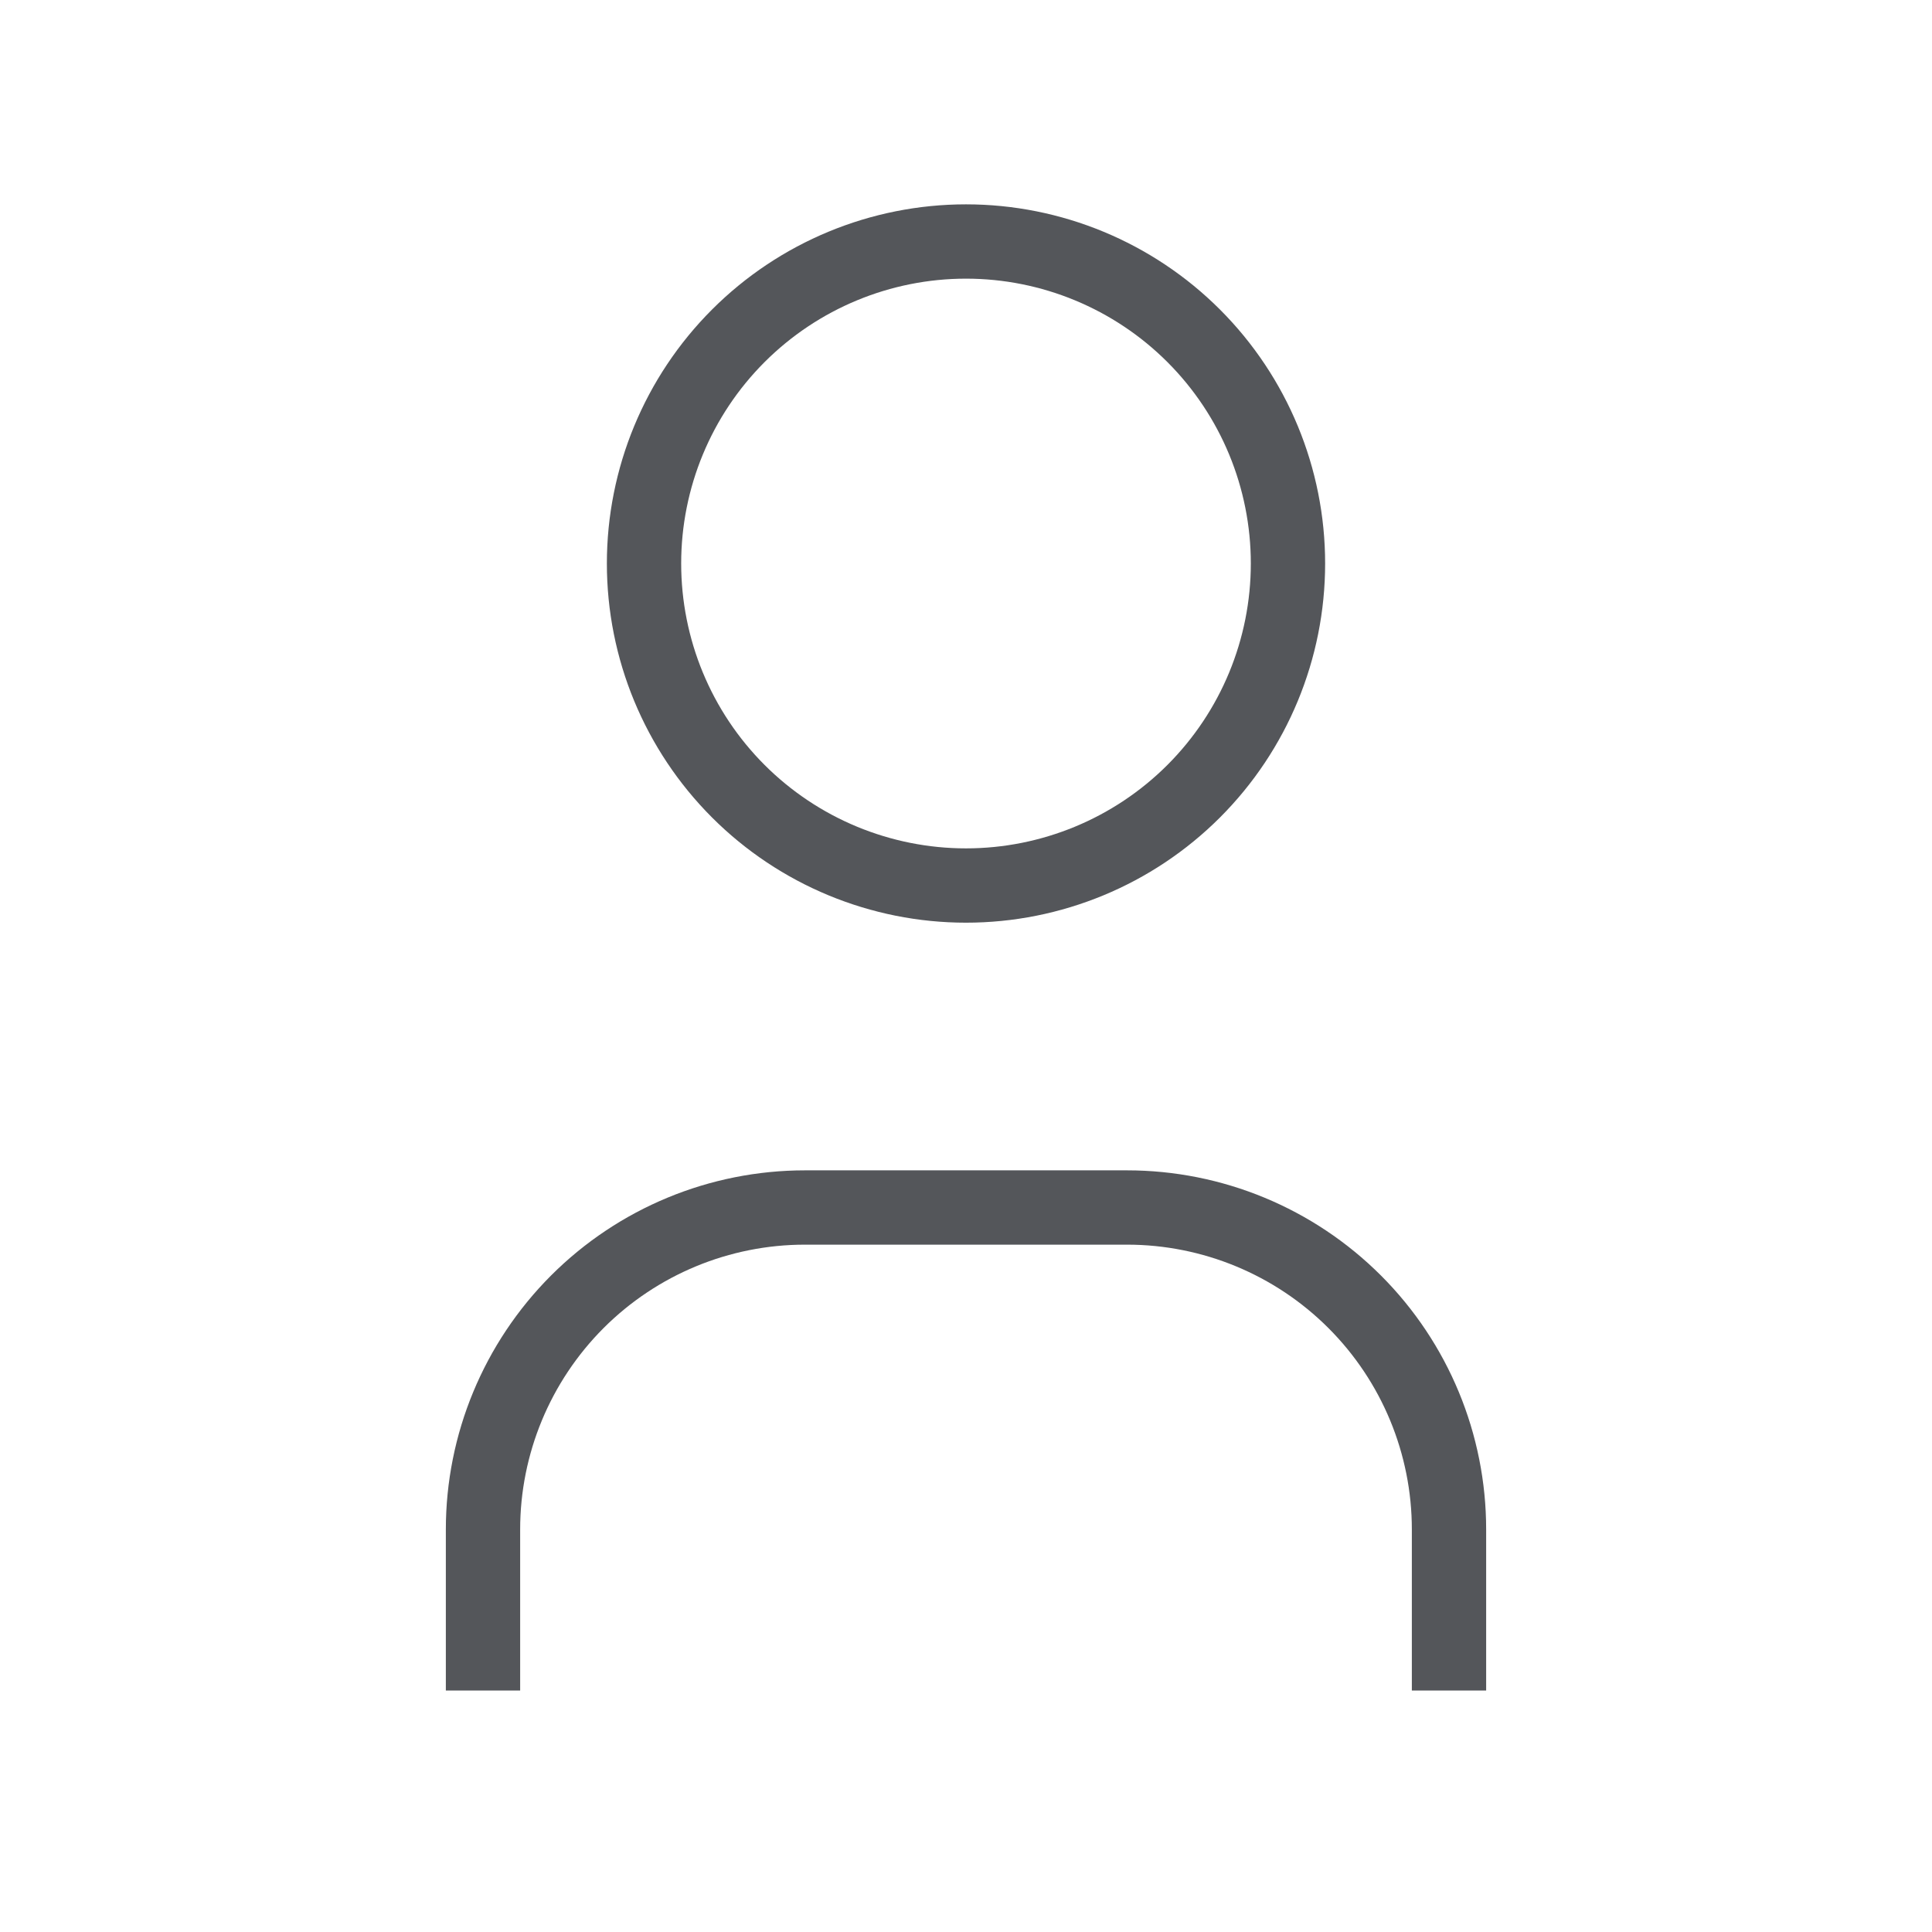 <svg xmlns="http://www.w3.org/2000/svg" width="26" height="26" viewBox="0 0 26 26" fill="none">
    <g clipPath="url(#clip0_1227_27312)">
    <path d="M8.667 7.583C8.667 8.733 9.123 9.835 9.936 10.648C10.748 11.46 11.851 11.917 13 11.917C14.149 11.917 15.252 11.46 16.064 10.648C16.877 9.835 17.333 8.733 17.333 7.583C17.333 6.434 16.877 5.332 16.064 4.519C15.252 3.707 14.149 3.25 13 3.25C11.851 3.25 10.748 3.707 9.936 4.519C9.123 5.332 8.667 6.434 8.667 7.583Z" stroke="#54565A" strokwWidth="1.5" strokeLineCap="round" strokeLinejoin="round"/>
    <path d="M6.5 22.75V20.583C6.5 19.434 6.957 18.332 7.769 17.519C8.582 16.706 9.684 16.25 10.833 16.25H15.167C16.316 16.25 17.418 16.706 18.231 17.519C19.044 18.332 19.5 19.434 19.5 20.583V22.75" stroke="#54565A" strokwWidth="1.5" strokeLineCap="round" strokeLinejoin="round"/>
    </g>
    <defs>
    <clipPath id="clip0_1227_27312">
    <rect width="26" height="26" fill="#54565A"/>
    </clipPath>
    </defs>
</svg>